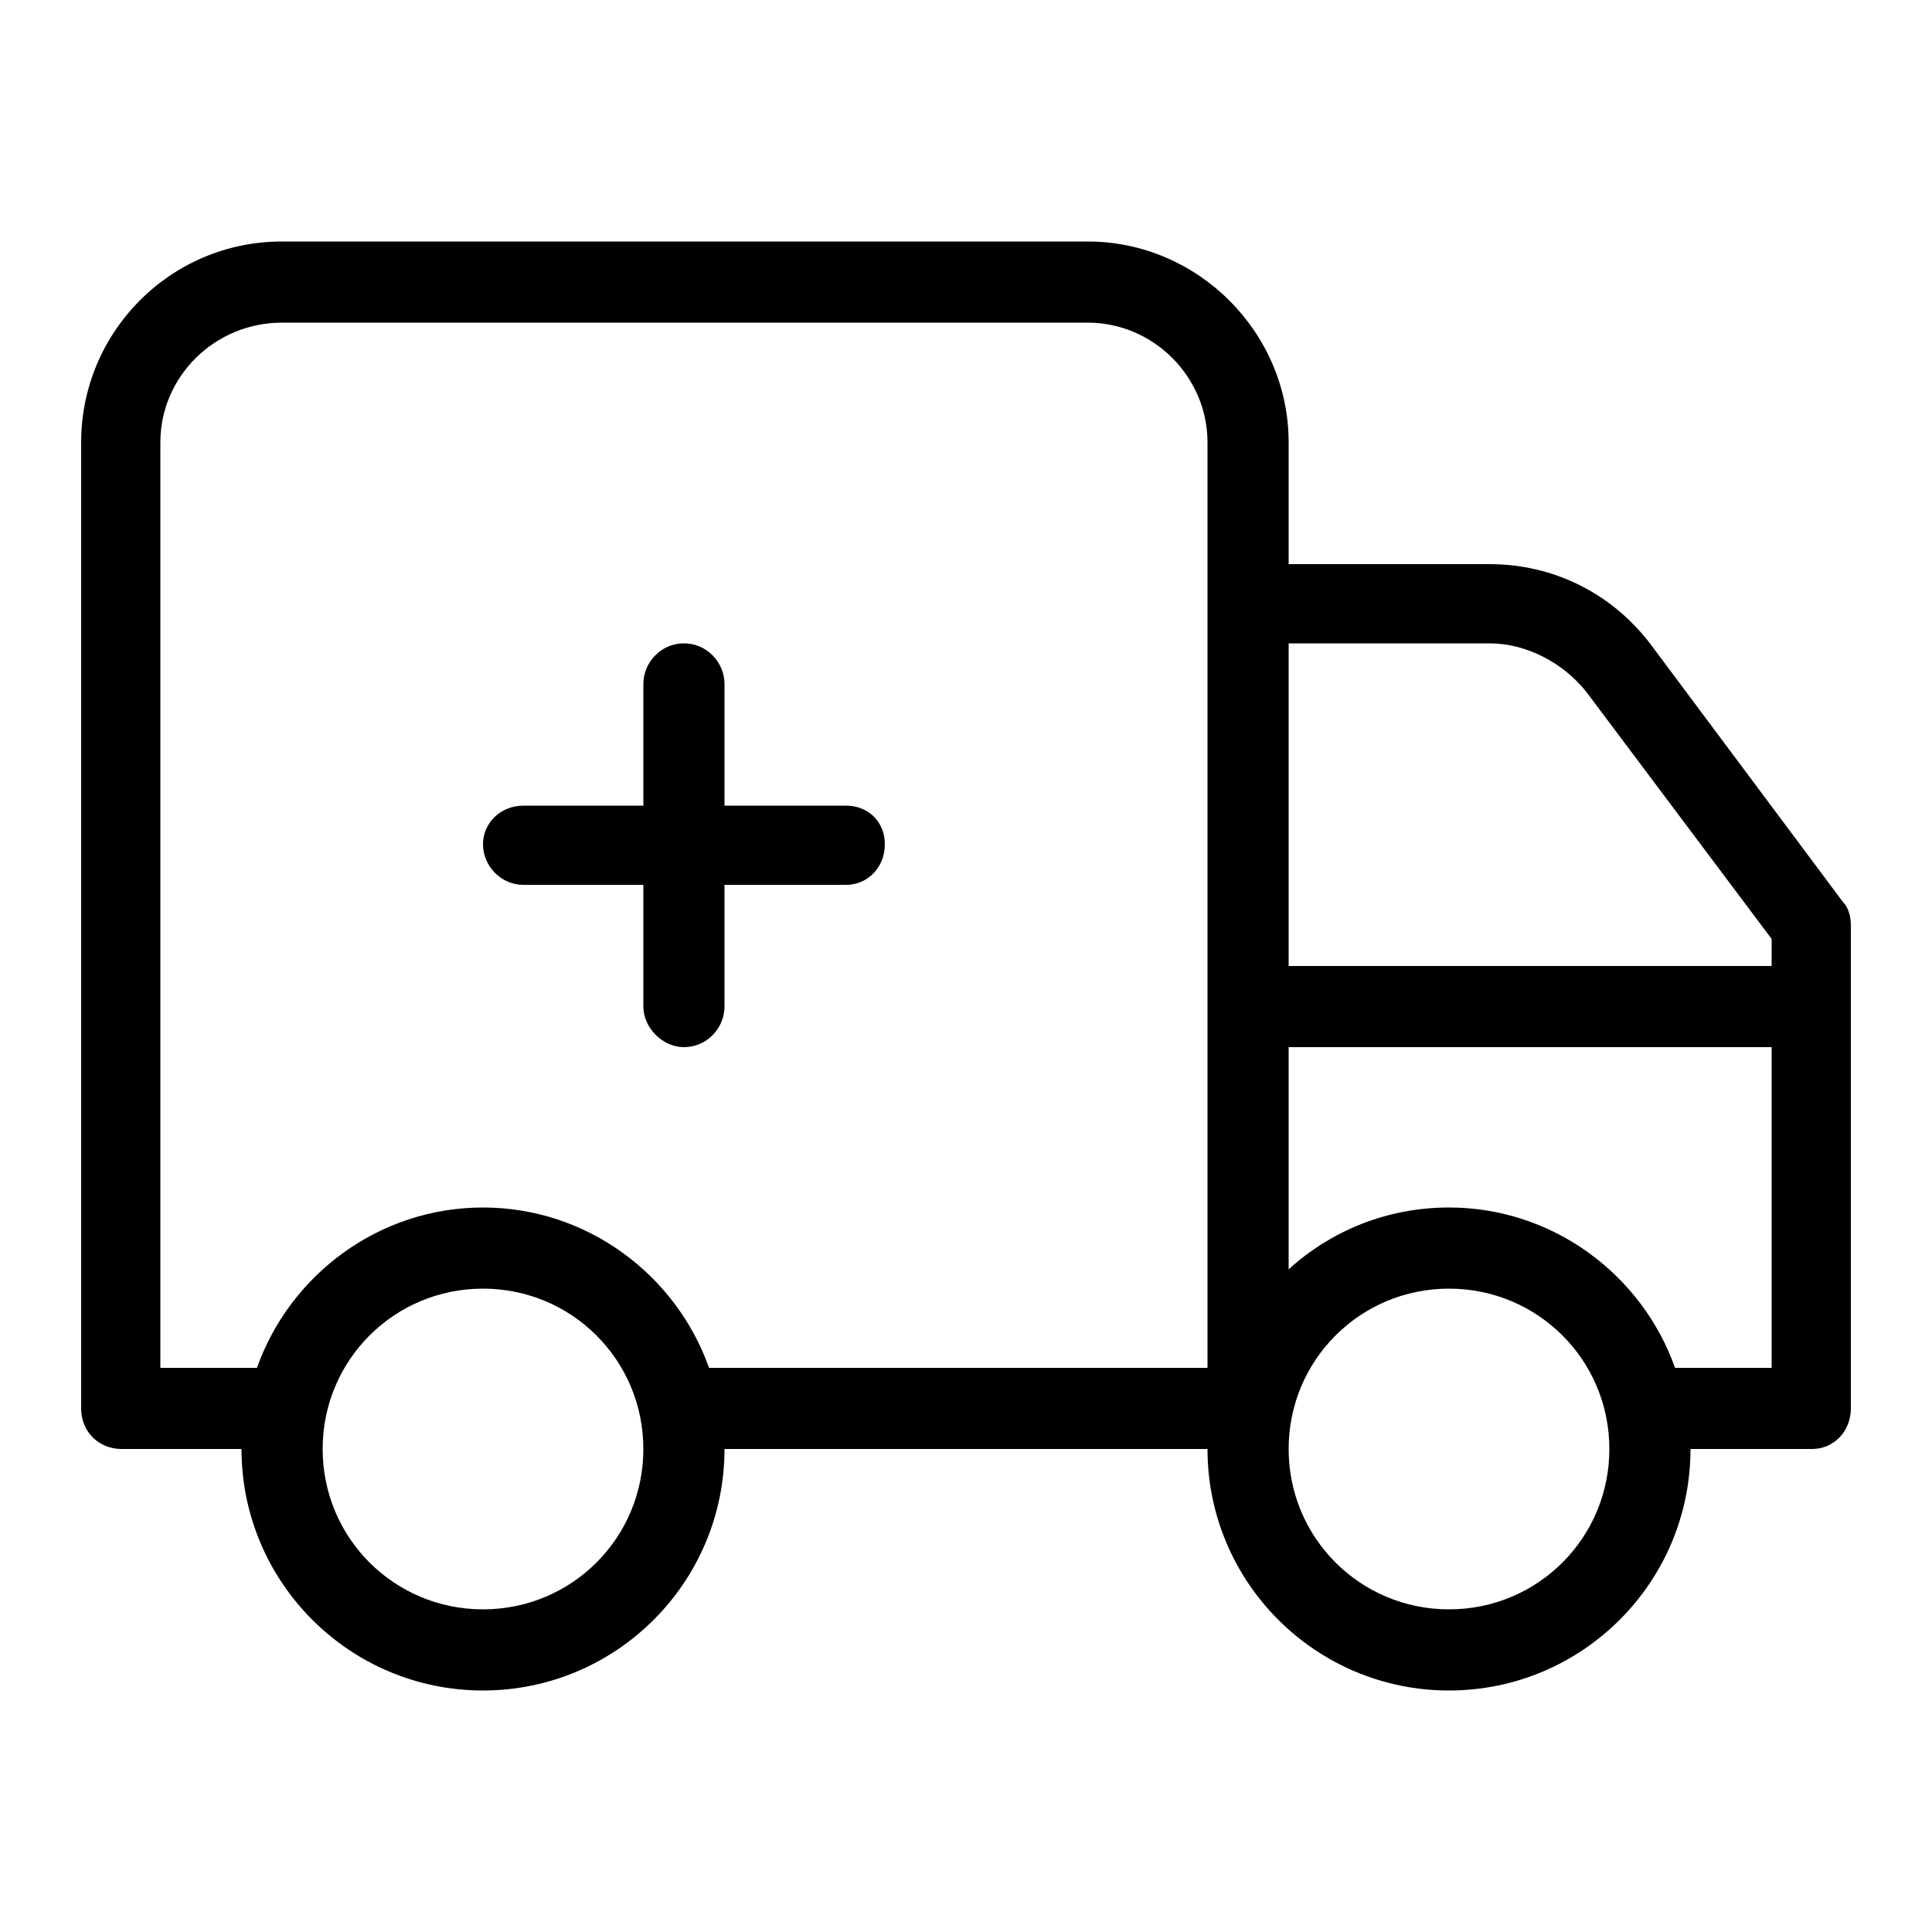 <svg xmlns="http://www.w3.org/2000/svg" width="24" height="24" viewBox="0 0 24 24">
<path d="M10.512 10.008h-1.512v-1.512c0-0.264-0.216-0.504-0.504-0.504s-0.504 0.24-0.504 0.504v1.512h-1.488c-0.288 0-0.504 0.216-0.504 0.48s0.216 0.504 0.504 0.504h1.488v1.512c0 0.264 0.24 0.504 0.504 0.504v0c0.288 0 0.504-0.24 0.504-0.504v-1.512h1.512c0.264 0 0.48-0.216 0.48-0.504s-0.216-0.48-0.48-0.48zM22.896 11.208l-2.4-3.216c-0.48-0.624-1.2-0.984-1.992-0.984h-2.496v-1.512c0-1.368-1.128-2.496-2.496-2.496h-10.008c-1.392 0-2.496 1.128-2.496 2.496v12c0 0.288 0.216 0.504 0.504 0.504h1.488c0 1.656 1.344 3 3 3s3-1.344 3-3h6c0 1.656 1.344 3 3 3s3-1.344 3-3h1.512c0.264 0 0.48-0.216 0.48-0.504v-6c0-0.096-0.024-0.216-0.096-0.288zM6 19.992c-1.104 0-1.992-0.888-1.992-1.992s0.888-1.992 1.992-1.992c1.104 0 1.992 0.888 1.992 1.992s-0.888 1.992-1.992 1.992zM15 16.992h-6.192c-0.408-1.152-1.512-1.992-2.808-1.992s-2.4 0.84-2.808 1.992h-1.2v-11.496c0-0.816 0.672-1.488 1.512-1.488h10.008c0.816 0 1.488 0.672 1.488 1.488v11.496zM18 19.992c-1.104 0-1.992-0.888-1.992-1.992s0.888-1.992 1.992-1.992c1.104 0 1.992 0.888 1.992 1.992s-0.888 1.992-1.992 1.992zM22.008 16.992h-1.2c-0.408-1.152-1.512-1.992-2.808-1.992-0.768 0-1.464 0.288-1.992 0.768v-2.76h6v3.984zM22.008 12h-6v-4.008h2.496c0.456 0 0.912 0.24 1.2 0.6l2.304 3.072v0.336z"></path>
</svg>
